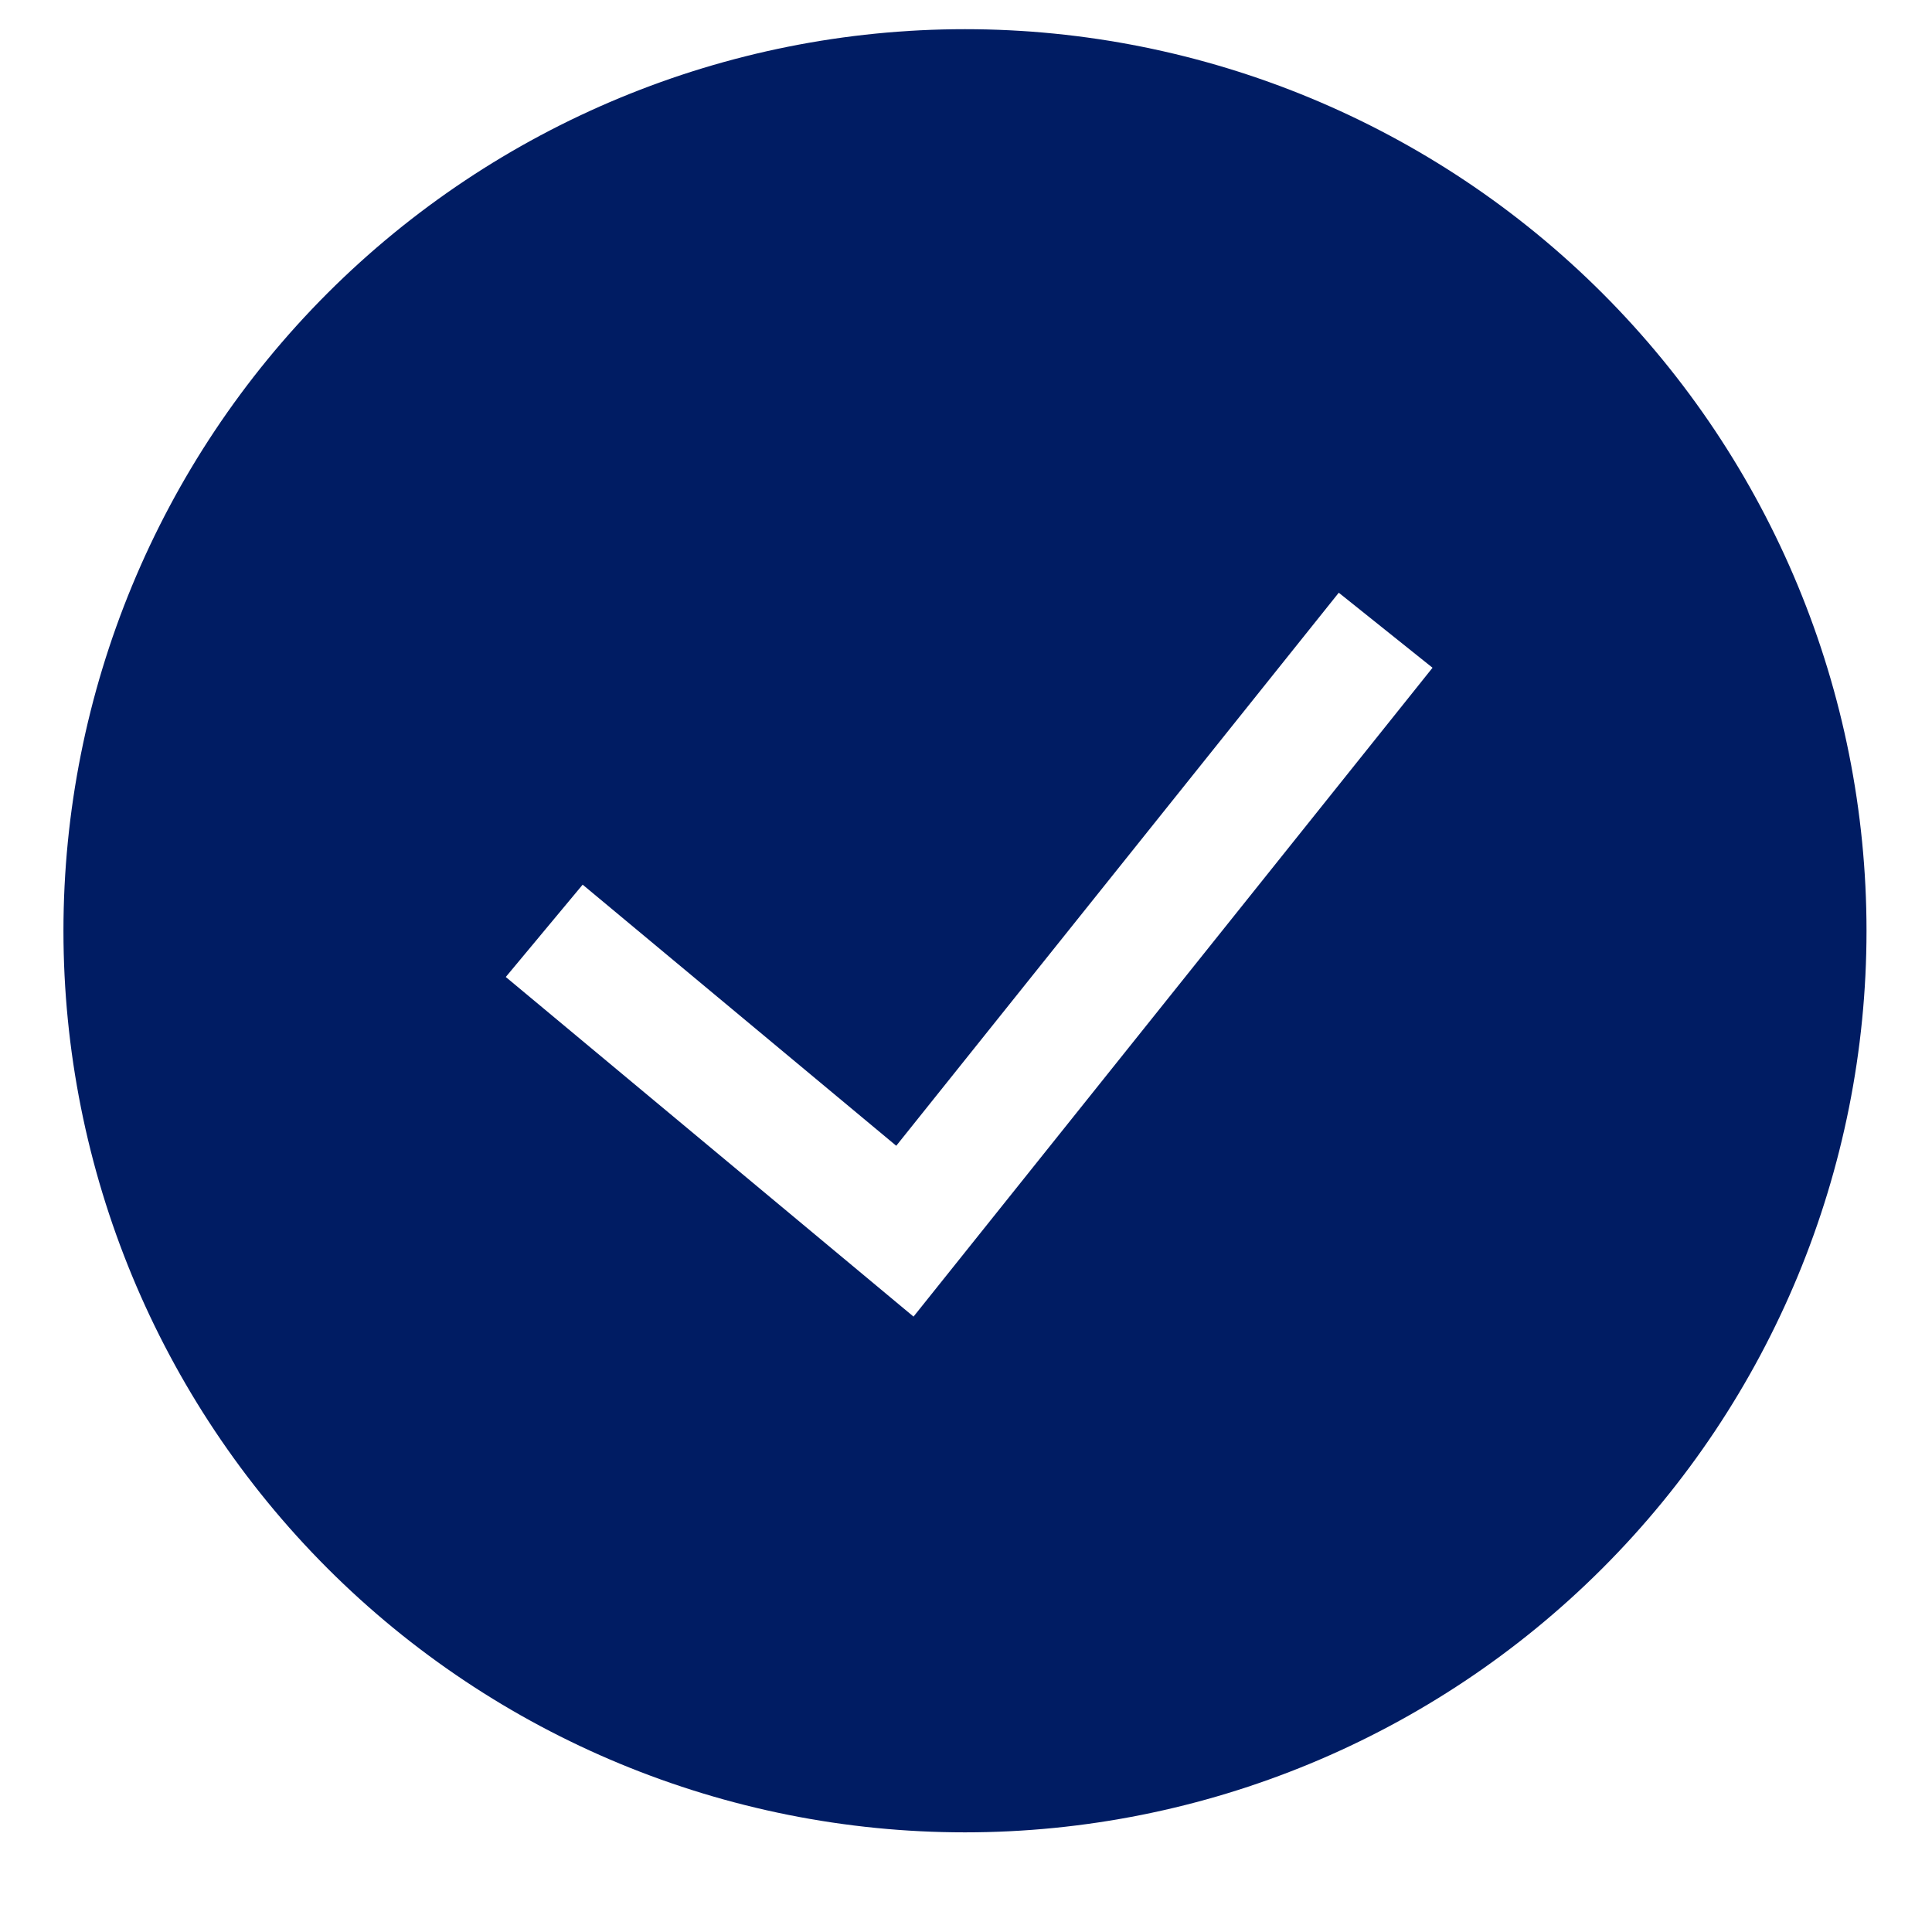 <svg width="19" height="19" viewBox="0 0 19 19" fill="none" xmlns="http://www.w3.org/2000/svg">
<path fill-rule="evenodd" clip-rule="evenodd" d="M0.624 9.154C0.624 6.802 1.558 4.547 3.22 2.884C4.883 1.222 7.138 0.287 9.49 0.287C11.841 0.287 14.096 1.222 15.759 2.884C17.422 4.547 18.356 6.802 18.356 9.154C18.356 11.505 17.422 13.76 15.759 15.423C14.096 17.086 11.841 18.02 9.49 18.02C7.138 18.02 4.883 17.086 3.22 15.423C1.558 13.76 0.624 11.505 0.624 9.154ZM8.984 12.948L14.088 6.567L13.166 5.829L8.814 11.268L5.73 8.7L4.974 9.608L8.984 12.948Z" fill="#001C63"/>
</svg>
